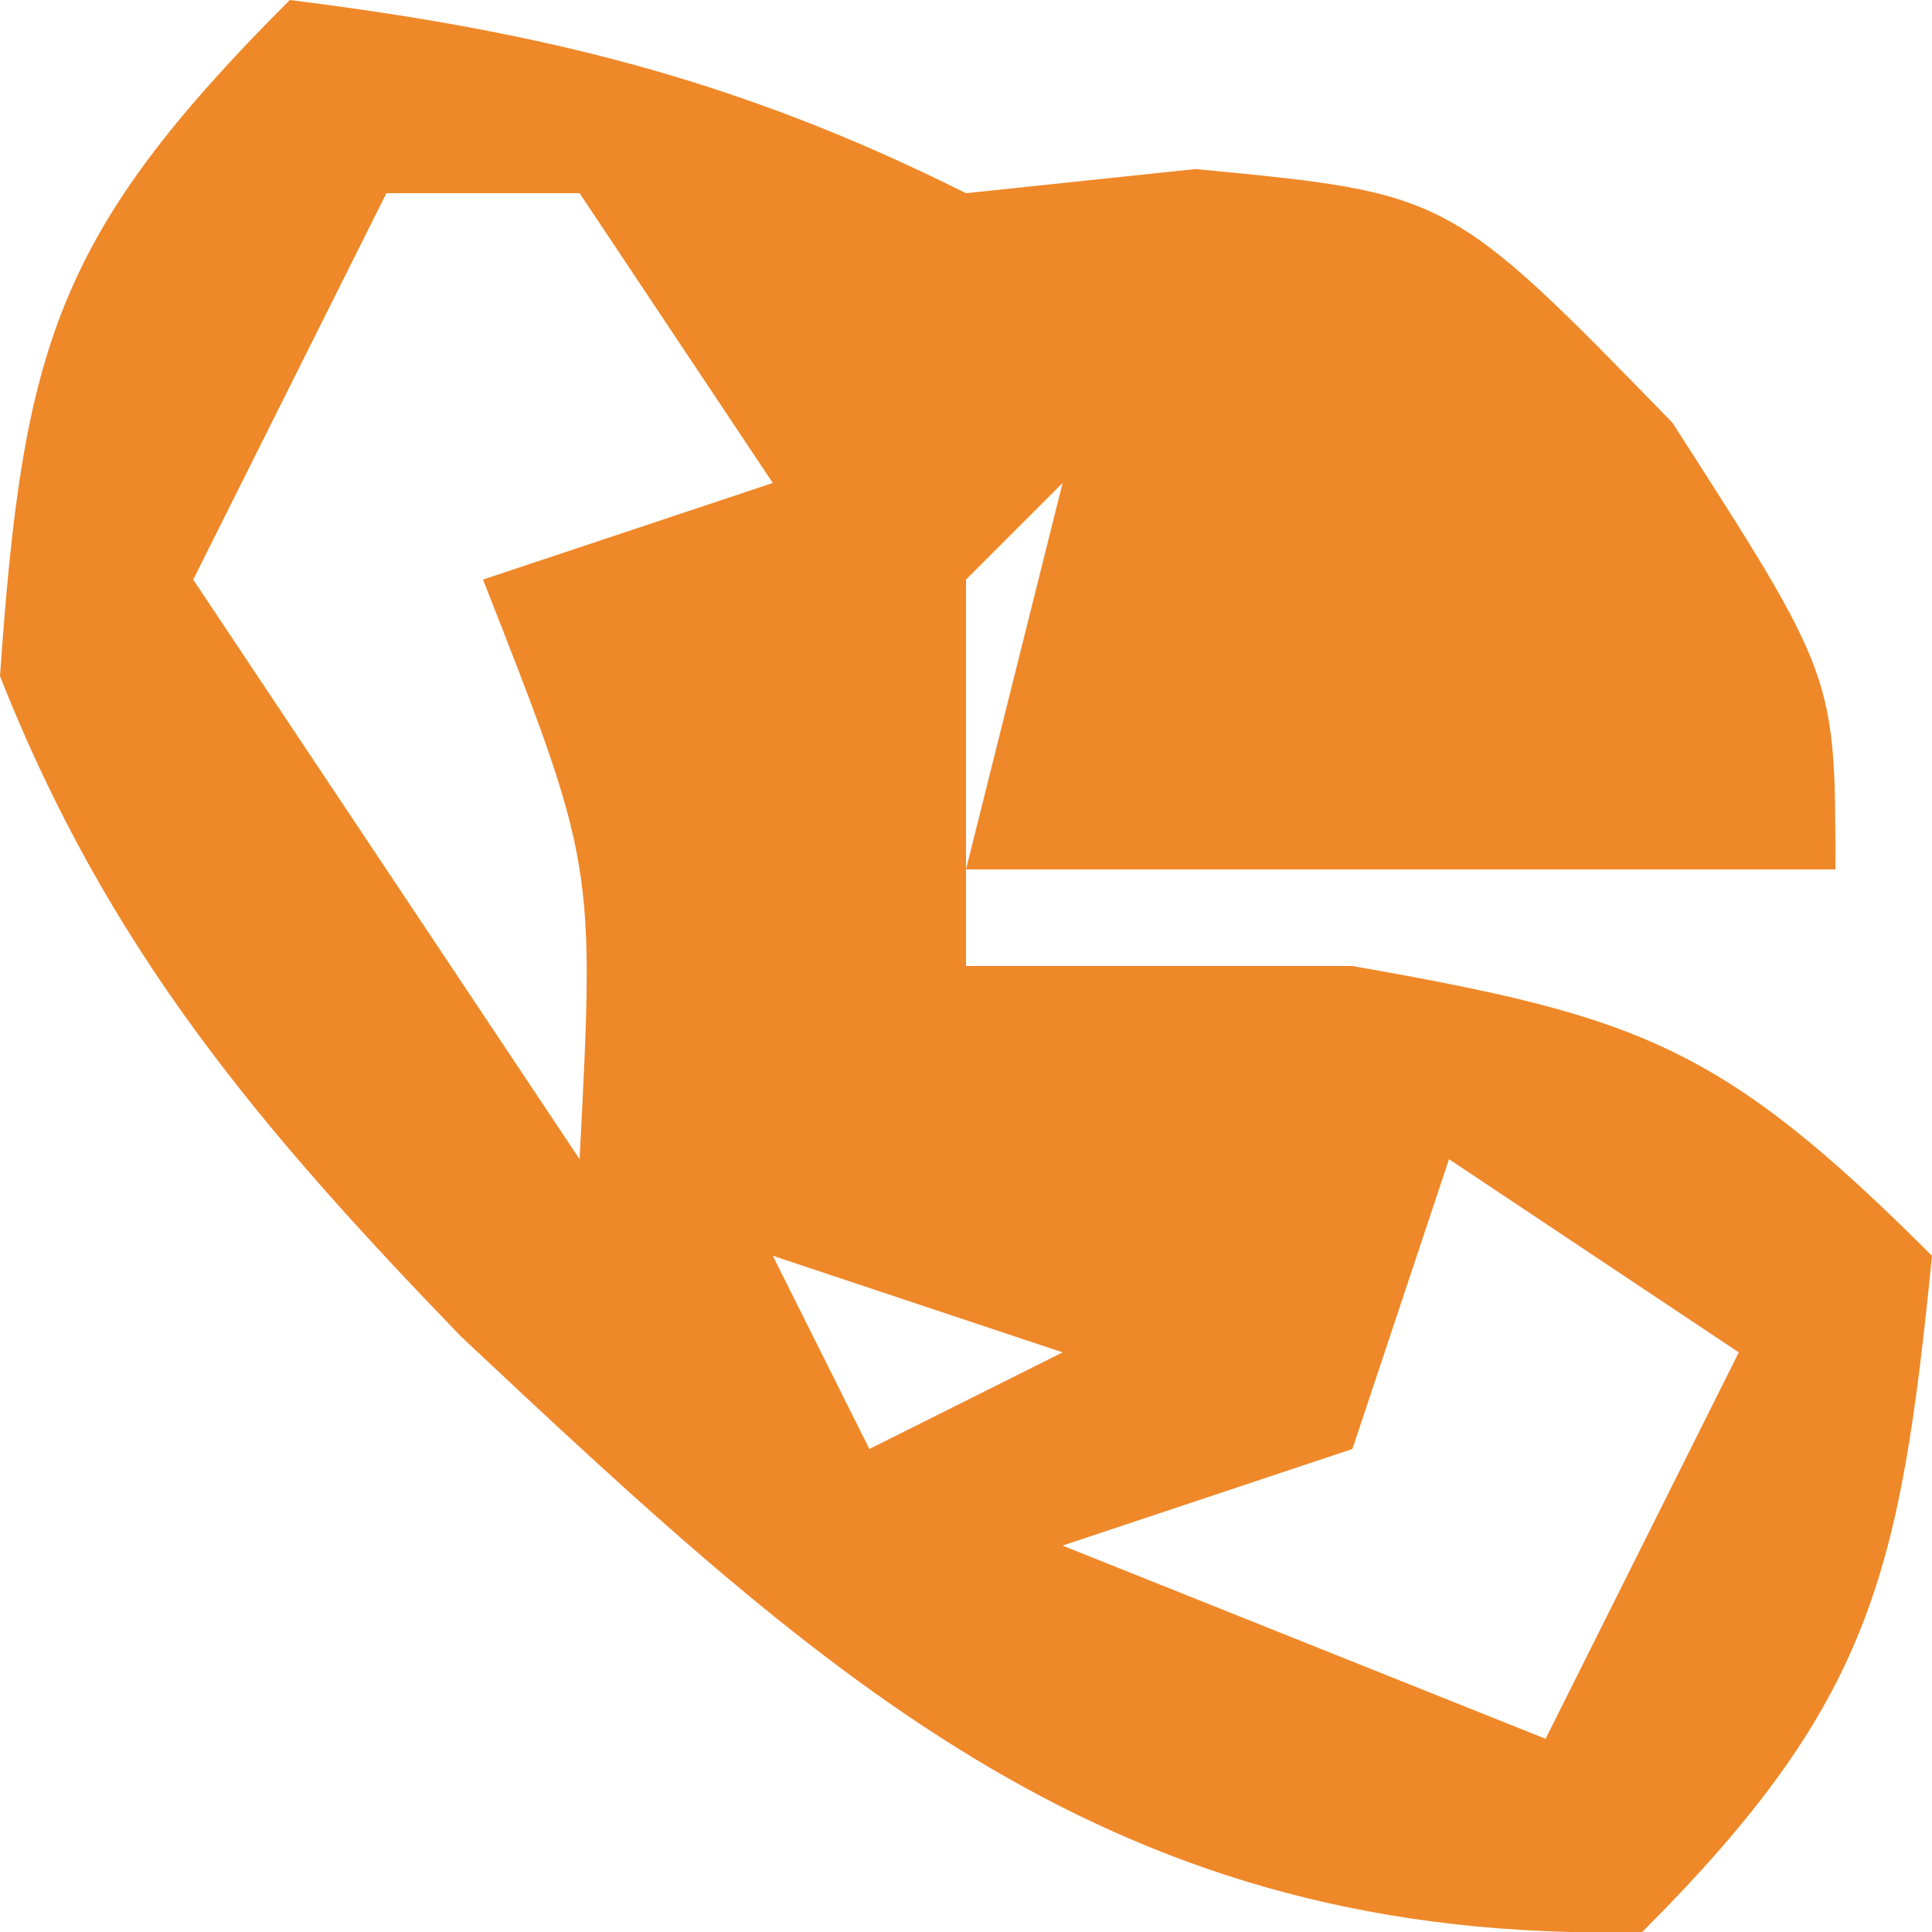 <svg xmlns="http://www.w3.org/2000/svg" width="20" height="20"><path d="M0 0 C2.616 0.327 4.641 0.82 7 2 C7.784 1.917 8.568 1.835 9.375 1.75 C12 2 12 2 14.312 4.375 C16 7 16 7 16 9 C13 9 10 9 7 9 C7.33 7.68 7.66 6.36 8 5 C7.67 5.33 7.34 5.66 7 6 C7 7.32 7 8.64 7 10 C8.32 10 9.64 10 11 10 C13.962 10.523 14.81 10.81 17 13 C16.67 16.297 16.377 17.623 14 20 C8.515 20.131 5.57 17.4 1.773 13.836 C-0.323 11.666 -1.886 9.822 -3 7 C-2.763 3.599 -2.43 2.43 0 0 Z M1 2 C0.34 3.32 -0.32 4.64 -1 6 C0.98 8.97 0.98 8.97 3 12 C3.158 8.947 3.158 8.947 2 6 C2.99 5.67 3.98 5.34 5 5 C4.34 4.01 3.68 3.02 3 2 C2.34 2 1.68 2 1 2 Z M12 12 C11.67 12.99 11.34 13.98 11 15 C10.01 15.33 9.02 15.66 8 16 C10.475 16.99 10.475 16.99 13 18 C13.66 16.68 14.32 15.36 15 14 C14.01 13.34 13.02 12.68 12 12 Z M5 13 C5.33 13.66 5.66 14.32 6 15 C6.66 14.67 7.32 14.34 8 14 C7.01 13.67 6.02 13.34 5 13 Z " fill="#EF8829" transform="translate(3,0)"></path></svg>